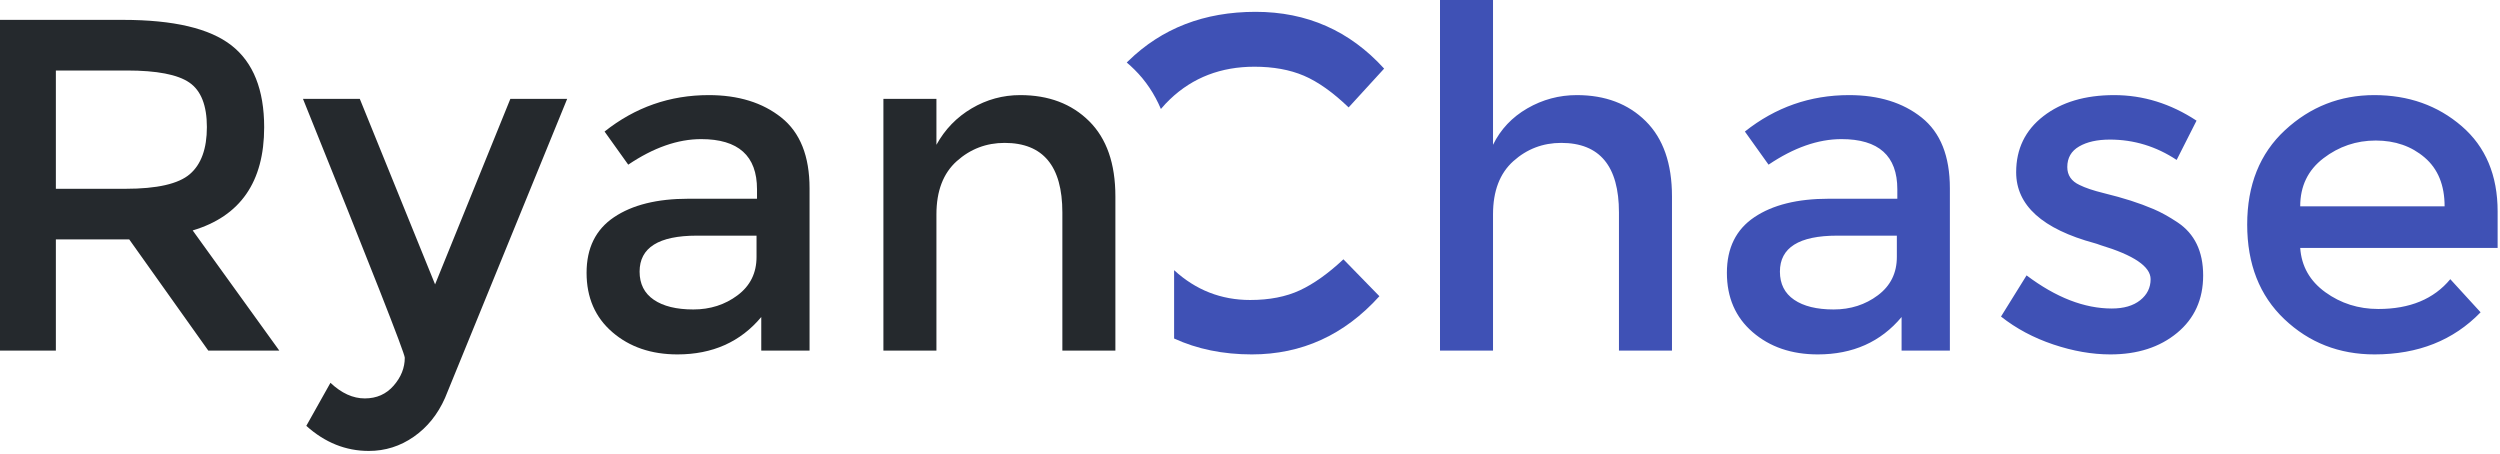<?xml version="1.0" encoding="UTF-8"?>
<svg width="259px" height="47px" viewBox="0 0 259 47" version="1.1" xmlns="http://www.w3.org/2000/svg" xmlns:xlink="http://www.w3.org/1999/xlink">
    <!-- Generator: Sketch 44.1 (41455) - http://www.bohemiancoding.com/sketch -->
    <title>Untitled</title>
    <desc>Created with Sketch.</desc>
    <defs></defs>
    <g id="Page-1" stroke="none" stroke-width="1" fill="none" fill-rule="evenodd">
        <path d="M154.677,22.207 L154.677,36.325 L149.184,36.325 L149.184,0 L154.677,0 L154.677,15.001 C155.462,13.399 156.647,12.141 158.233,11.226 C159.819,10.311 161.527,9.853 163.358,9.853 C166.301,9.853 168.68,10.752 170.495,12.549 C172.309,14.347 173.217,16.945 173.217,20.344 L173.217,36.325 L167.724,36.325 L167.724,22.011 C167.724,17.206 165.729,14.804 161.74,14.804 C159.843,14.804 158.192,15.434 156.786,16.692 C155.38,17.95 154.677,19.788 154.677,22.207 Z M202.007,36.325 L197.004,36.325 L197.004,32.844 C194.846,35.426 191.953,36.717 188.323,36.717 C185.609,36.717 183.361,35.949 181.579,34.413 C179.797,32.877 178.906,30.826 178.906,28.261 C178.906,25.695 179.854,23.775 181.751,22.501 C183.647,21.226 186.214,20.589 189.451,20.589 L196.563,20.589 L196.563,19.609 C196.563,16.144 194.634,14.412 190.776,14.412 C188.356,14.412 185.838,15.295 183.222,17.059 L180.77,13.628 C183.942,11.111 187.538,9.853 191.56,9.853 C194.634,9.853 197.143,10.629 199.089,12.182 C201.034,13.734 202.007,16.177 202.007,19.51 L202.007,36.325 Z M196.514,26.619 L196.514,24.413 L190.334,24.413 C186.378,24.413 184.399,25.654 184.399,28.138 C184.399,29.413 184.89,30.385 185.871,31.055 C186.852,31.725 188.217,32.06 189.966,32.06 C191.716,32.06 193.244,31.57 194.552,30.589 C195.86,29.609 196.514,28.285 196.514,26.619 Z M225.55,34.486 C223.751,35.973 221.446,36.717 218.634,36.717 C216.738,36.717 214.768,36.374 212.724,35.687 C210.68,35.001 208.874,34.037 207.304,32.795 L209.953,28.53 C212.994,30.818 215.937,31.962 218.781,31.962 C220.024,31.962 221.005,31.676 221.724,31.104 C222.443,30.532 222.803,29.805 222.803,28.923 C222.803,27.615 221.07,26.439 217.604,25.393 C217.343,25.295 217.146,25.23 217.016,25.197 C211.588,23.726 208.874,21.275 208.874,17.844 C208.874,15.425 209.814,13.489 211.694,12.035 C213.574,10.58 216.018,9.853 219.026,9.853 C222.035,9.853 224.879,10.736 227.561,12.5 L225.501,16.569 C223.375,15.164 221.07,14.461 218.585,14.461 C217.277,14.461 216.214,14.698 215.397,15.172 C214.58,15.646 214.171,16.357 214.171,17.305 C214.171,18.154 214.596,18.775 215.446,19.167 C216.035,19.461 216.86,19.739 217.923,20.001 C218.986,20.262 219.926,20.524 220.743,20.785 C221.561,21.046 222.353,21.341 223.122,21.667 C223.89,21.994 224.716,22.452 225.599,23.04 C227.364,24.217 228.247,26.047 228.247,28.53 C228.247,31.014 227.348,32.999 225.55,34.486 Z M258.754,25.687 L238.302,25.687 C238.433,27.583 239.299,29.11 240.901,30.271 C242.504,31.431 244.335,32.011 246.395,32.011 C249.664,32.011 252.149,30.981 253.85,28.923 L256.989,32.354 C254.177,35.263 250.515,36.717 246.002,36.717 C242.34,36.717 239.226,35.5 236.659,33.065 C234.092,30.63 232.809,27.362 232.809,23.261 C232.809,19.159 234.117,15.899 236.732,13.481 C239.348,11.062 242.43,9.853 245.978,9.853 C249.525,9.853 252.542,10.924 255.027,13.064 C257.512,15.205 258.754,18.154 258.754,21.913 L258.754,25.687 Z M238.302,21.373 L253.261,21.373 C253.261,19.184 252.574,17.501 251.201,16.324 C249.828,15.148 248.136,14.559 246.125,14.559 C244.114,14.559 242.307,15.172 240.705,16.398 C239.103,17.623 238.302,19.282 238.302,21.373 Z" id="Chase" fill="#3F51B5"></path>
        <path d="M121.637,35.07 C124.029,36.168 126.713,36.717 129.688,36.717 C134.87,36.717 139.276,34.707 142.906,30.687 L139.178,26.864 C137.609,28.334 136.105,29.405 134.666,30.075 C133.227,30.745 131.511,31.079 129.516,31.079 C126.508,31.079 123.881,30.05 121.637,27.99 L121.637,35.07 Z M113.363,26.999 C112.23,24.648 111.663,22.005 111.663,19.069 C111.663,17.595 111.809,16.192 112.1,14.86 C112.942,16.554 113.363,18.756 113.363,21.465 L113.363,26.999 Z M116.731,6.477 C116.783,6.426 116.834,6.375 116.887,6.324 C120.369,2.925 124.767,1.226 130.08,1.226 C135.394,1.226 139.832,3.186 143.396,7.108 L139.718,11.128 C138.083,9.559 136.538,8.464 135.083,7.843 C133.628,7.222 131.919,6.912 129.958,6.912 C126.492,6.912 123.581,8.031 121.227,10.27 C120.883,10.598 120.564,10.938 120.269,11.292 C119.603,9.718 118.692,8.359 117.537,7.215 C117.276,6.956 117.008,6.711 116.731,6.477 Z" id="Combined-Shape" fill="#3F51B5"></path>
        <path d="M27.368,13.187 C27.368,18.841 24.899,22.403 19.962,23.873 L28.938,36.325 L21.581,36.325 L13.39,24.805 L5.788,24.805 L5.788,36.325 L0,36.325 L0,2.059 L12.752,2.059 C17.984,2.059 21.728,2.941 23.984,4.706 C26.24,6.471 27.368,9.298 27.368,13.187 Z M19.668,18.04 C20.845,17.027 21.433,15.401 21.433,13.162 C21.433,10.924 20.829,9.388 19.619,8.554 C18.409,7.721 16.251,7.304 13.145,7.304 L5.788,7.304 L5.788,19.559 L12.997,19.559 C16.267,19.559 18.491,19.053 19.668,18.04 Z M38.207,46.717 C35.82,46.717 33.662,45.851 31.733,44.119 L34.235,39.658 C35.379,40.737 36.564,41.276 37.791,41.276 C39.017,41.276 40.014,40.835 40.782,39.952 C41.551,39.07 41.935,38.106 41.935,37.06 C41.935,36.603 38.42,27.664 31.39,10.245 L37.276,10.245 L45.074,29.462 L52.872,10.245 L58.758,10.245 L46.104,41.227 C45.352,42.926 44.273,44.266 42.867,45.247 C41.461,46.227 39.908,46.717 38.207,46.717 Z M83.87,36.325 L78.867,36.325 L78.867,32.844 C76.709,35.426 73.815,36.717 70.186,36.717 C67.472,36.717 65.224,35.949 63.442,34.413 C61.66,32.877 60.769,30.826 60.769,28.261 C60.769,25.695 61.717,23.775 63.614,22.501 C65.51,21.226 68.077,20.589 71.314,20.589 L78.426,20.589 L78.426,19.609 C78.426,16.144 76.497,14.412 72.638,14.412 C70.219,14.412 67.701,15.295 65.085,17.059 L62.633,13.628 C65.804,11.111 69.401,9.853 73.423,9.853 C76.497,9.853 79.006,10.629 80.952,12.182 C82.897,13.734 83.87,16.177 83.87,19.51 L83.87,36.325 Z M78.377,26.619 L78.377,24.413 L72.197,24.413 C68.24,24.413 66.262,25.654 66.262,28.138 C66.262,29.413 66.753,30.385 67.734,31.055 C68.715,31.725 70.08,32.06 71.829,32.06 C73.578,32.06 75.107,31.57 76.415,30.589 C77.723,29.609 78.377,28.285 78.377,26.619 Z M97.014,22.207 L97.014,36.325 L91.521,36.325 L91.521,10.245 L97.014,10.245 L97.014,15.001 C97.897,13.399 99.115,12.141 100.668,11.226 C102.222,10.311 103.897,9.853 105.696,9.853 C108.639,9.853 111.017,10.752 112.832,12.549 C114.647,14.347 115.554,16.945 115.554,20.344 L115.554,36.325 L110.061,36.325 L110.061,22.011 C110.061,17.206 108.066,14.804 104.077,14.804 C102.181,14.804 100.53,15.434 99.123,16.692 C97.717,17.95 97.014,19.788 97.014,22.207 Z" id="Ryan" fill="#25292D"></path>
    </g>
</svg>